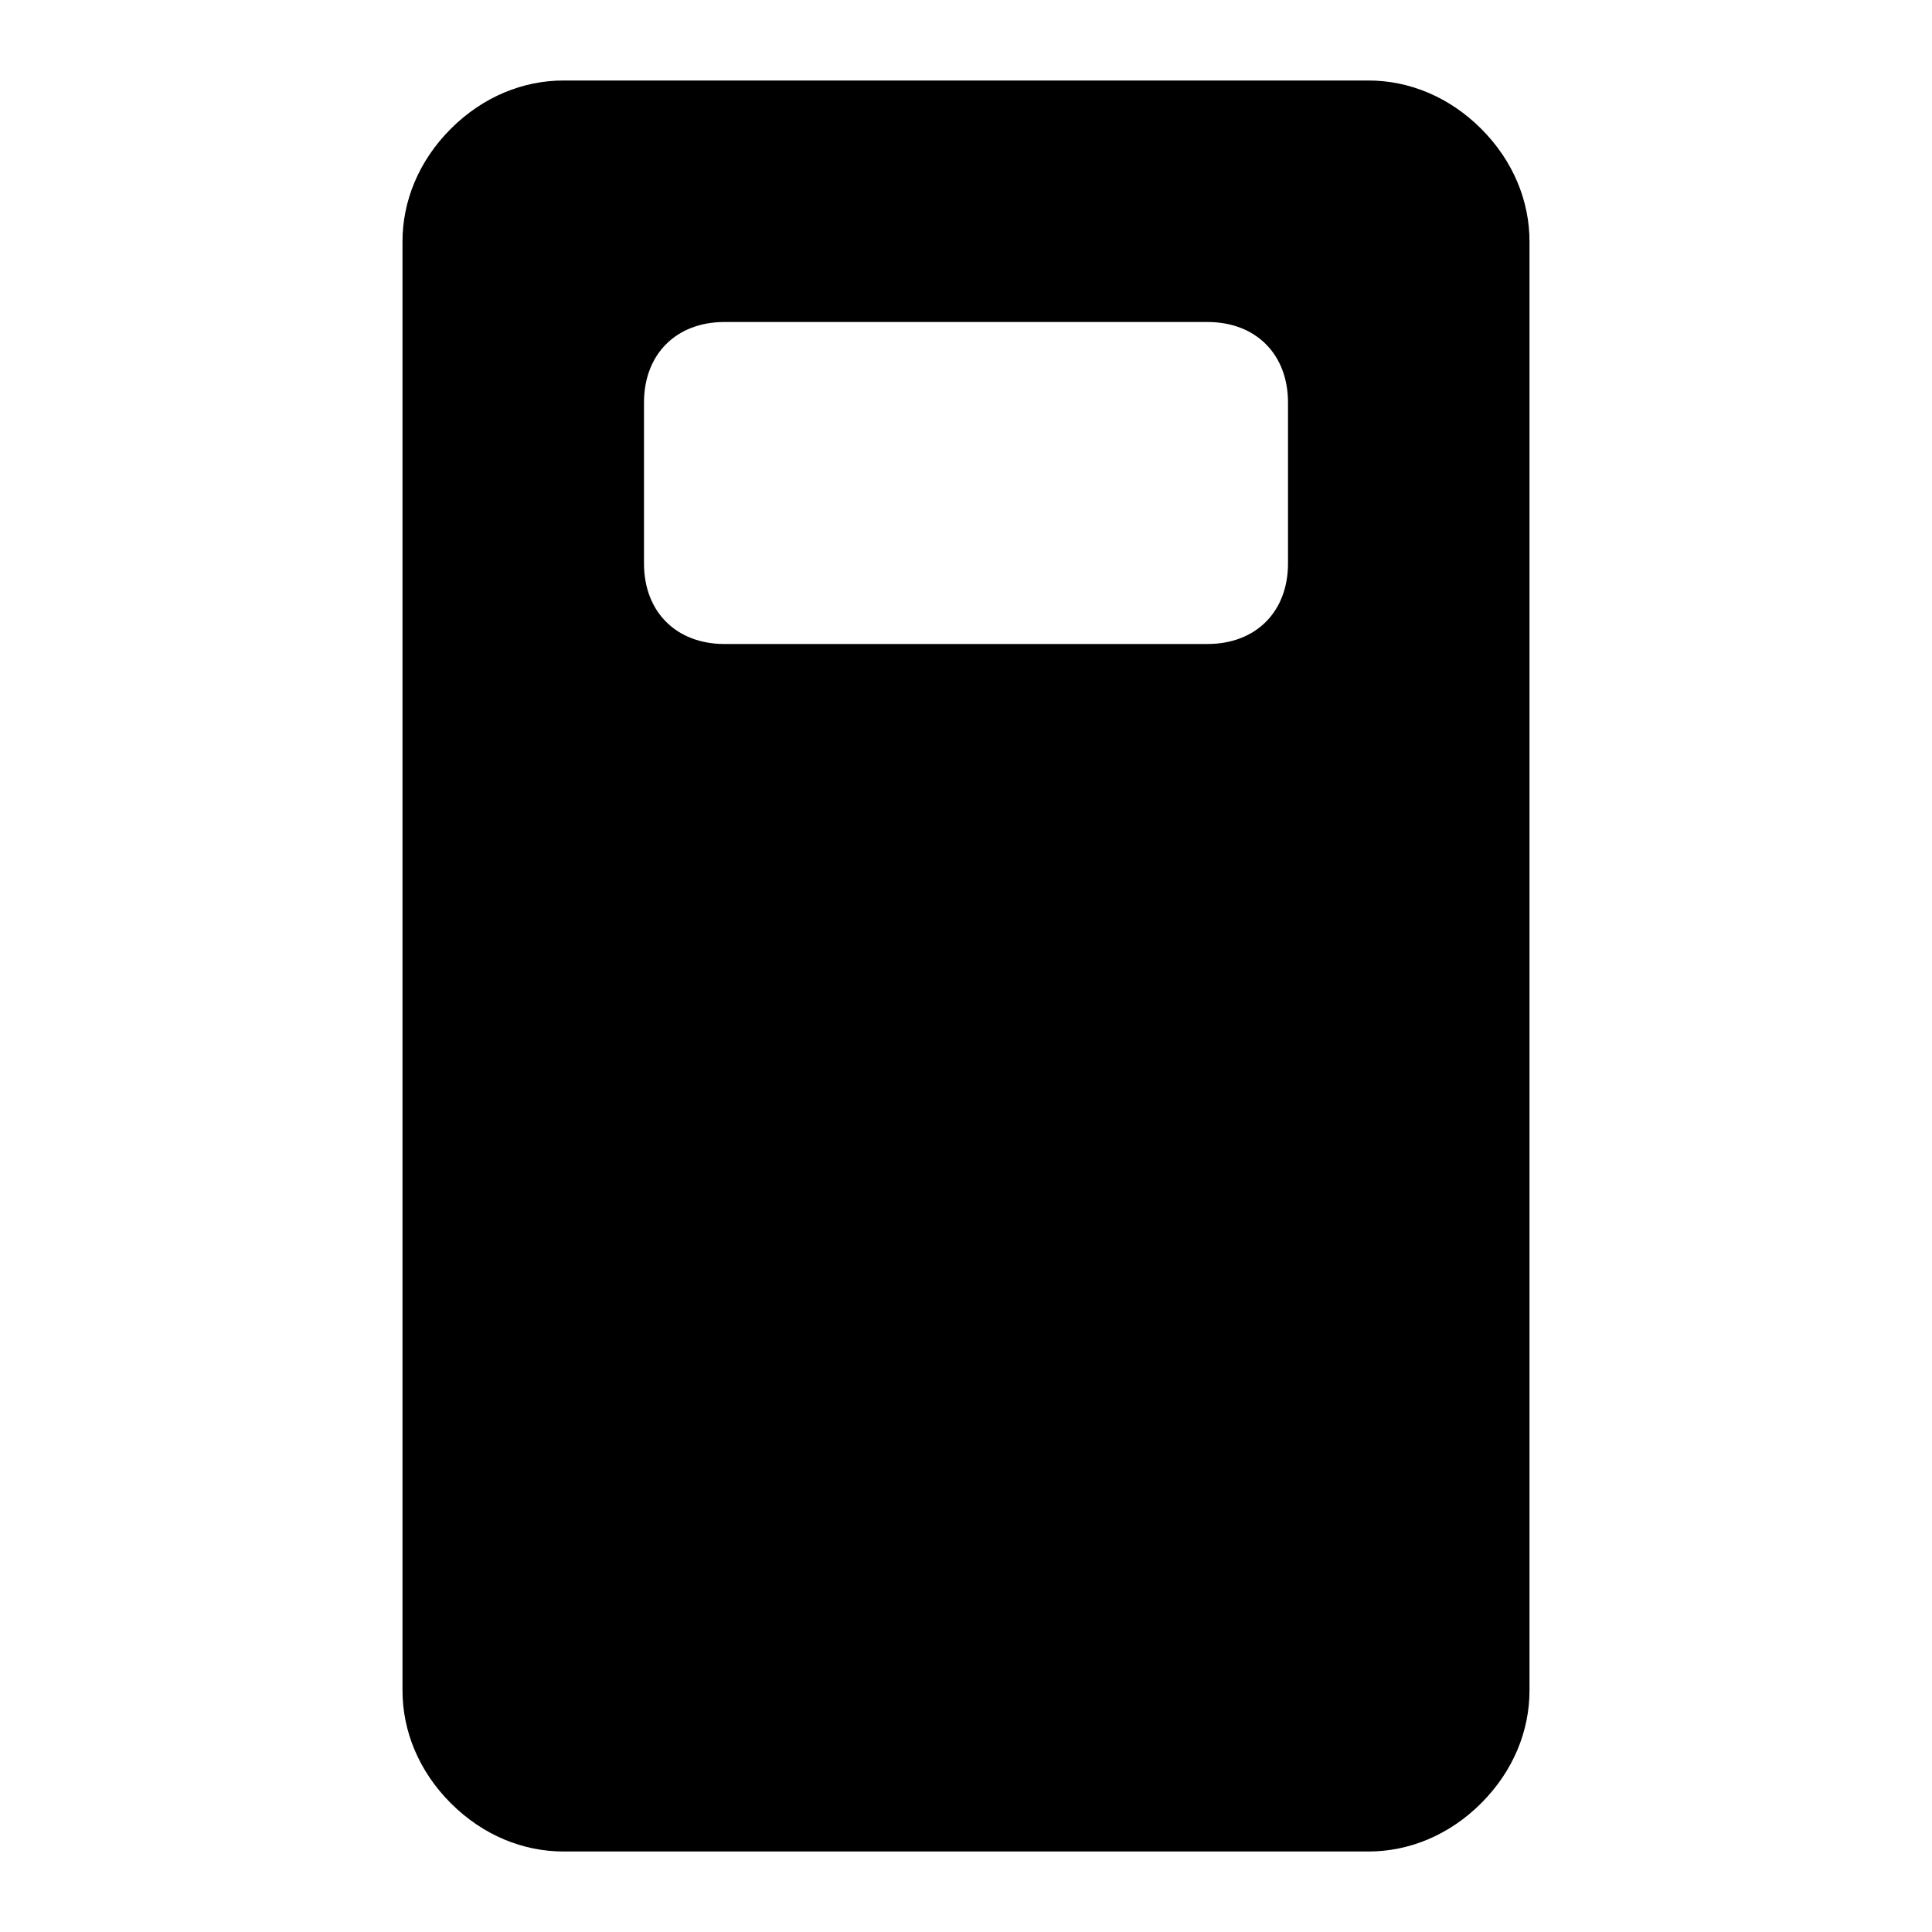 <svg xmlns="http://www.w3.org/2000/svg" viewBox="0 0 24 24" fill="currentColor"><path transform="" d="M18.4 1.6C18 1.2 17.5 1 17 1H7C6.5 1 6 1.2 5.6 1.6C5.2 2 5 2.5 5 3V21C5 21.5 5.2 22 5.6 22.4C6 22.8 6.5 23 7 23H17C17.5 23 18 22.8 18.4 22.4C18.8 22 19 21.5 19 21V3C19 2.5 18.8 2 18.4 1.6M16 7C16 7.6 15.6 8 15 8H9C8.4 8 8 7.6 8 7V5C8 4.4 8.4 4 9 4H15C15.6 4 16 4.4 16 5V7Z"/></svg>